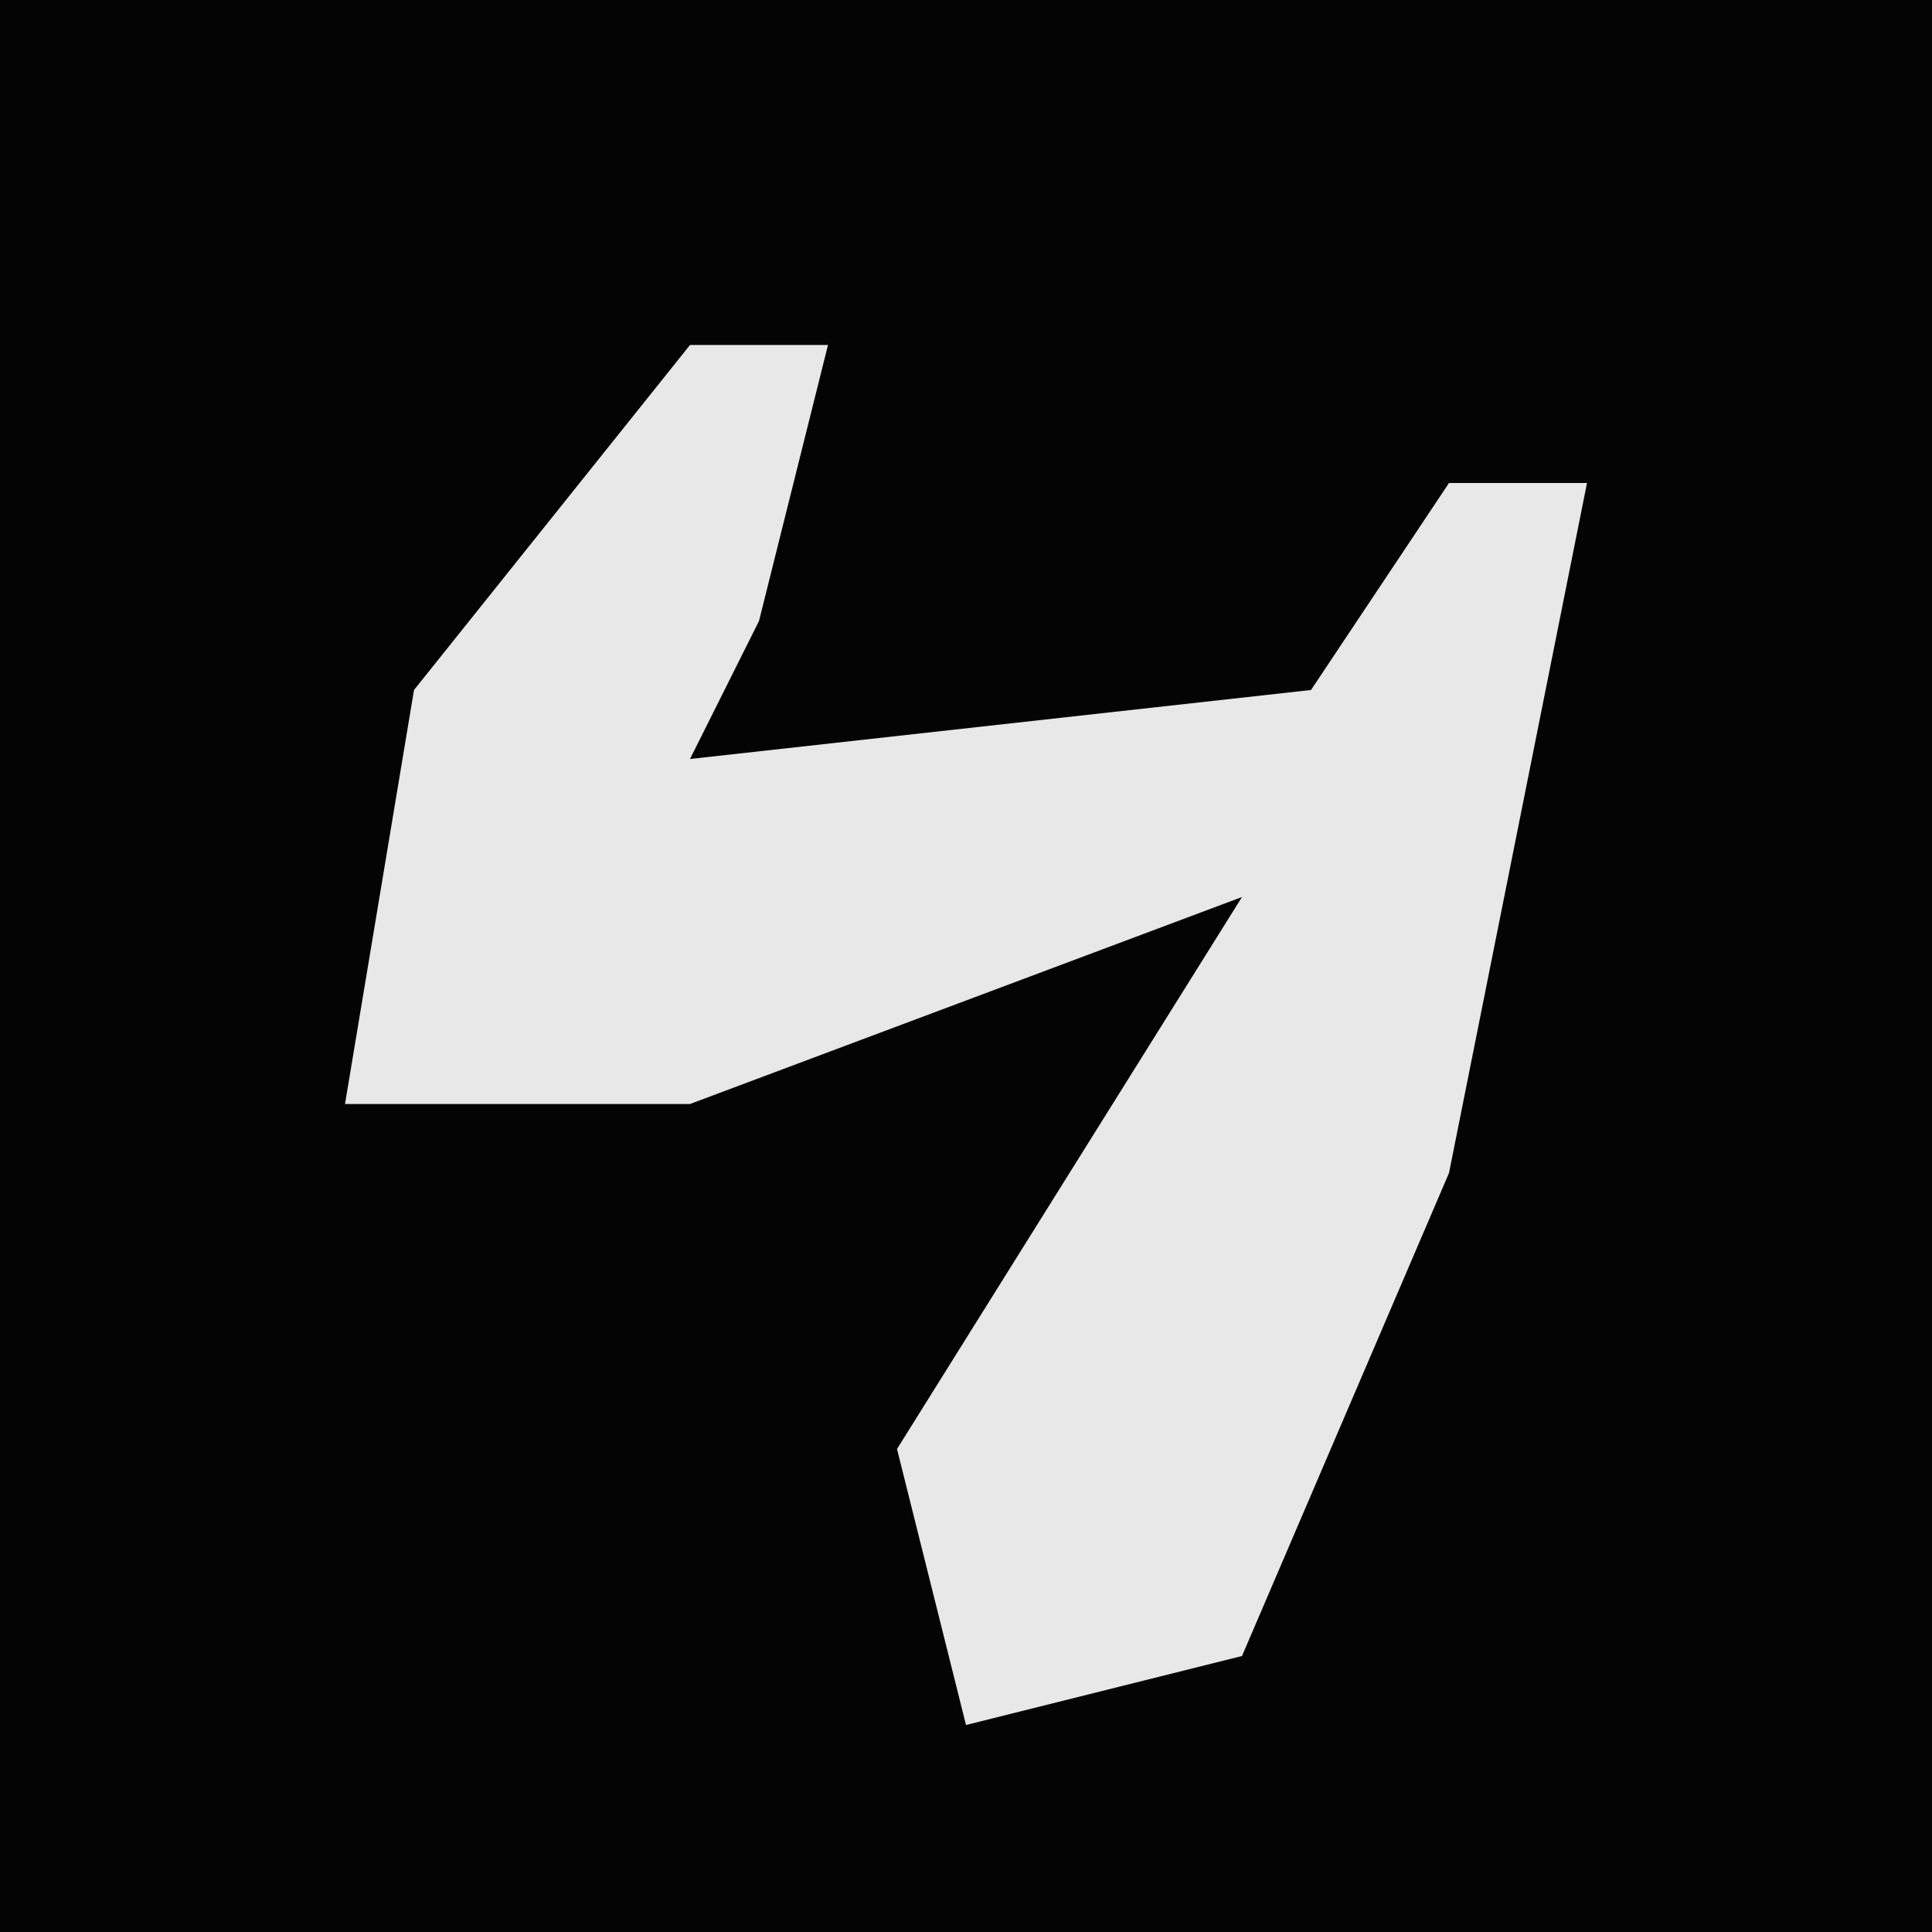 <?xml version="1.0" encoding="UTF-8"?>
<svg version="1.1" xmlns="http://www.w3.org/2000/svg" width="28" height="28">
<path d="M0,0 L28,0 L28,28 L0,28 Z " fill="#040404" transform="translate(0,0)"/>
<path d="M0,0 L2,0 L1,4 L0,6 L9,5 L11,2 L13,2 L11,12 L8,19 L4,20 L3,16 L8,8 L0,11 L-5,11 L-4,5 Z " fill="#E8E8E8" transform="translate(10,5)"/>
</svg>
